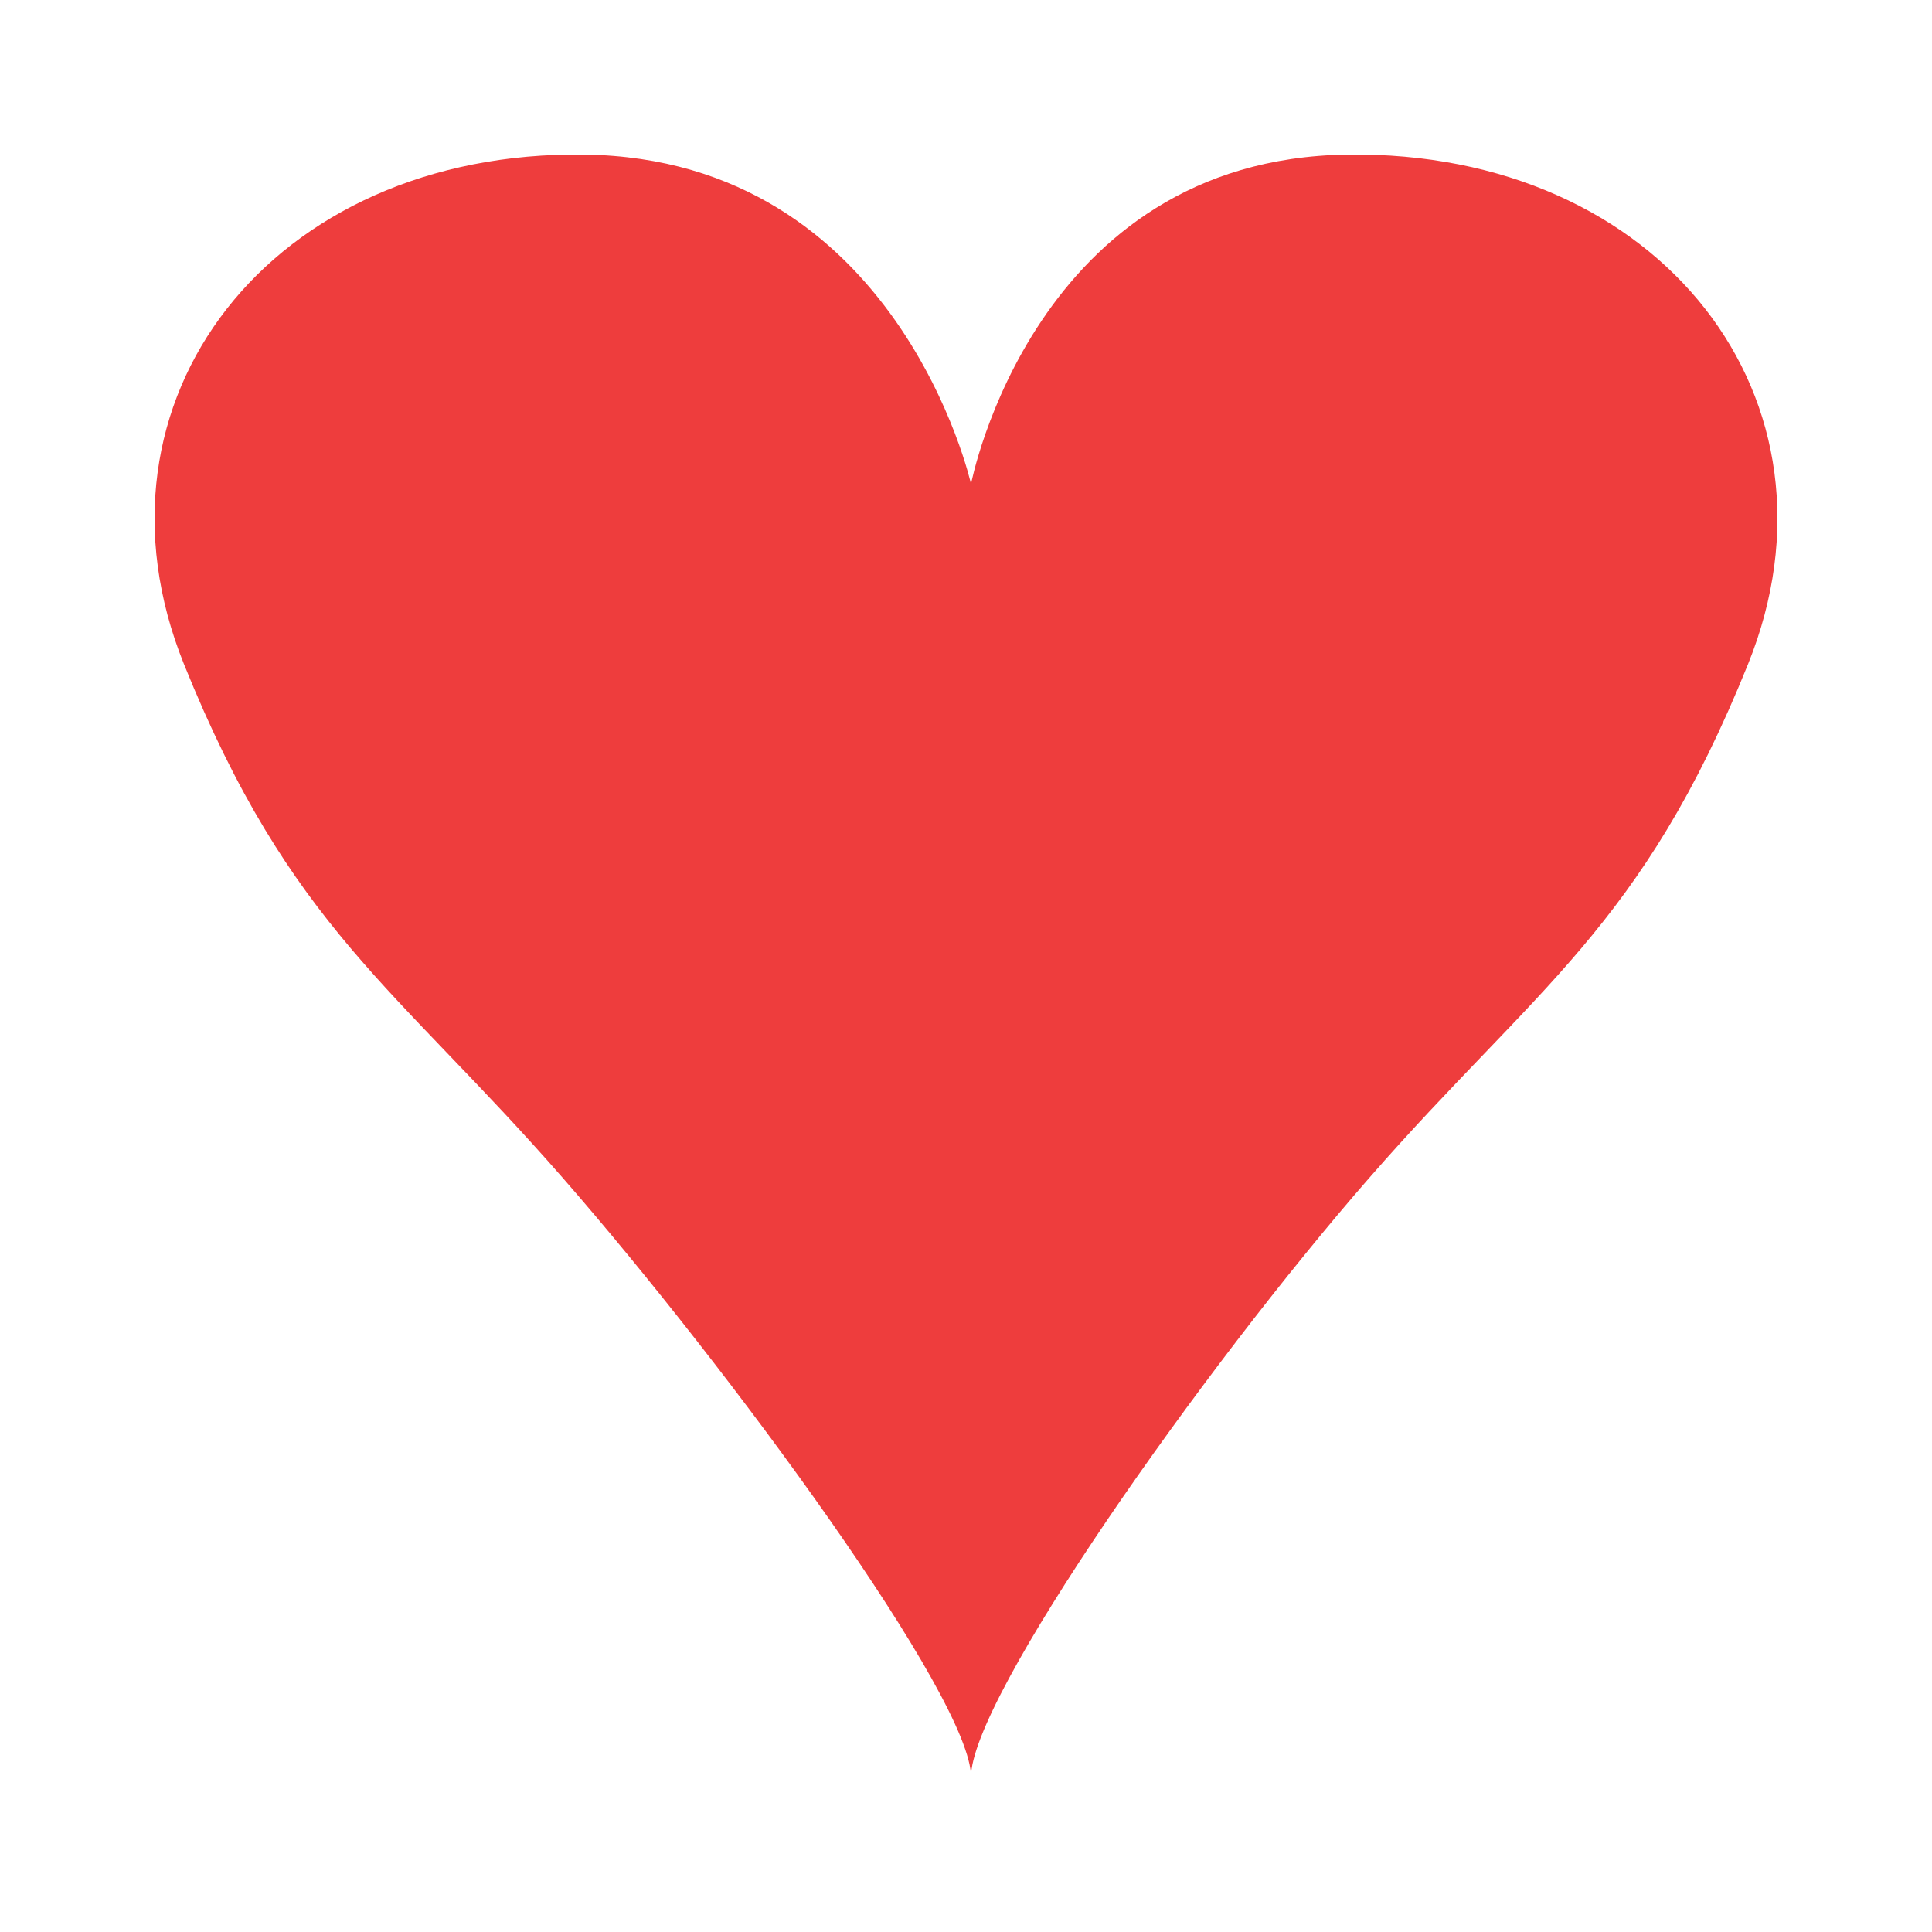 <svg width="50" height="50" viewBox="0 0 50 50" fill="none" xmlns="http://www.w3.org/2000/svg">
<path fill-rule="evenodd" clip-rule="evenodd" d="M34.868 4.001C26.745 4.115 25.13 12.526 25.13 12.526C25.13 12.526 23.255 4.115 15.132 4.001C7.009 3.888 2.01 10.367 4.76 17.186C7.509 24.006 10.248 25.541 14.565 30.485C18.881 35.429 25.161 43.983 25.13 46C25.099 43.983 31.119 35.429 35.435 30.485C39.752 25.541 42.491 24.006 45.24 17.186C47.989 10.367 42.991 3.888 34.868 4.001Z" fill="#EE3D3D"/>
</svg>
